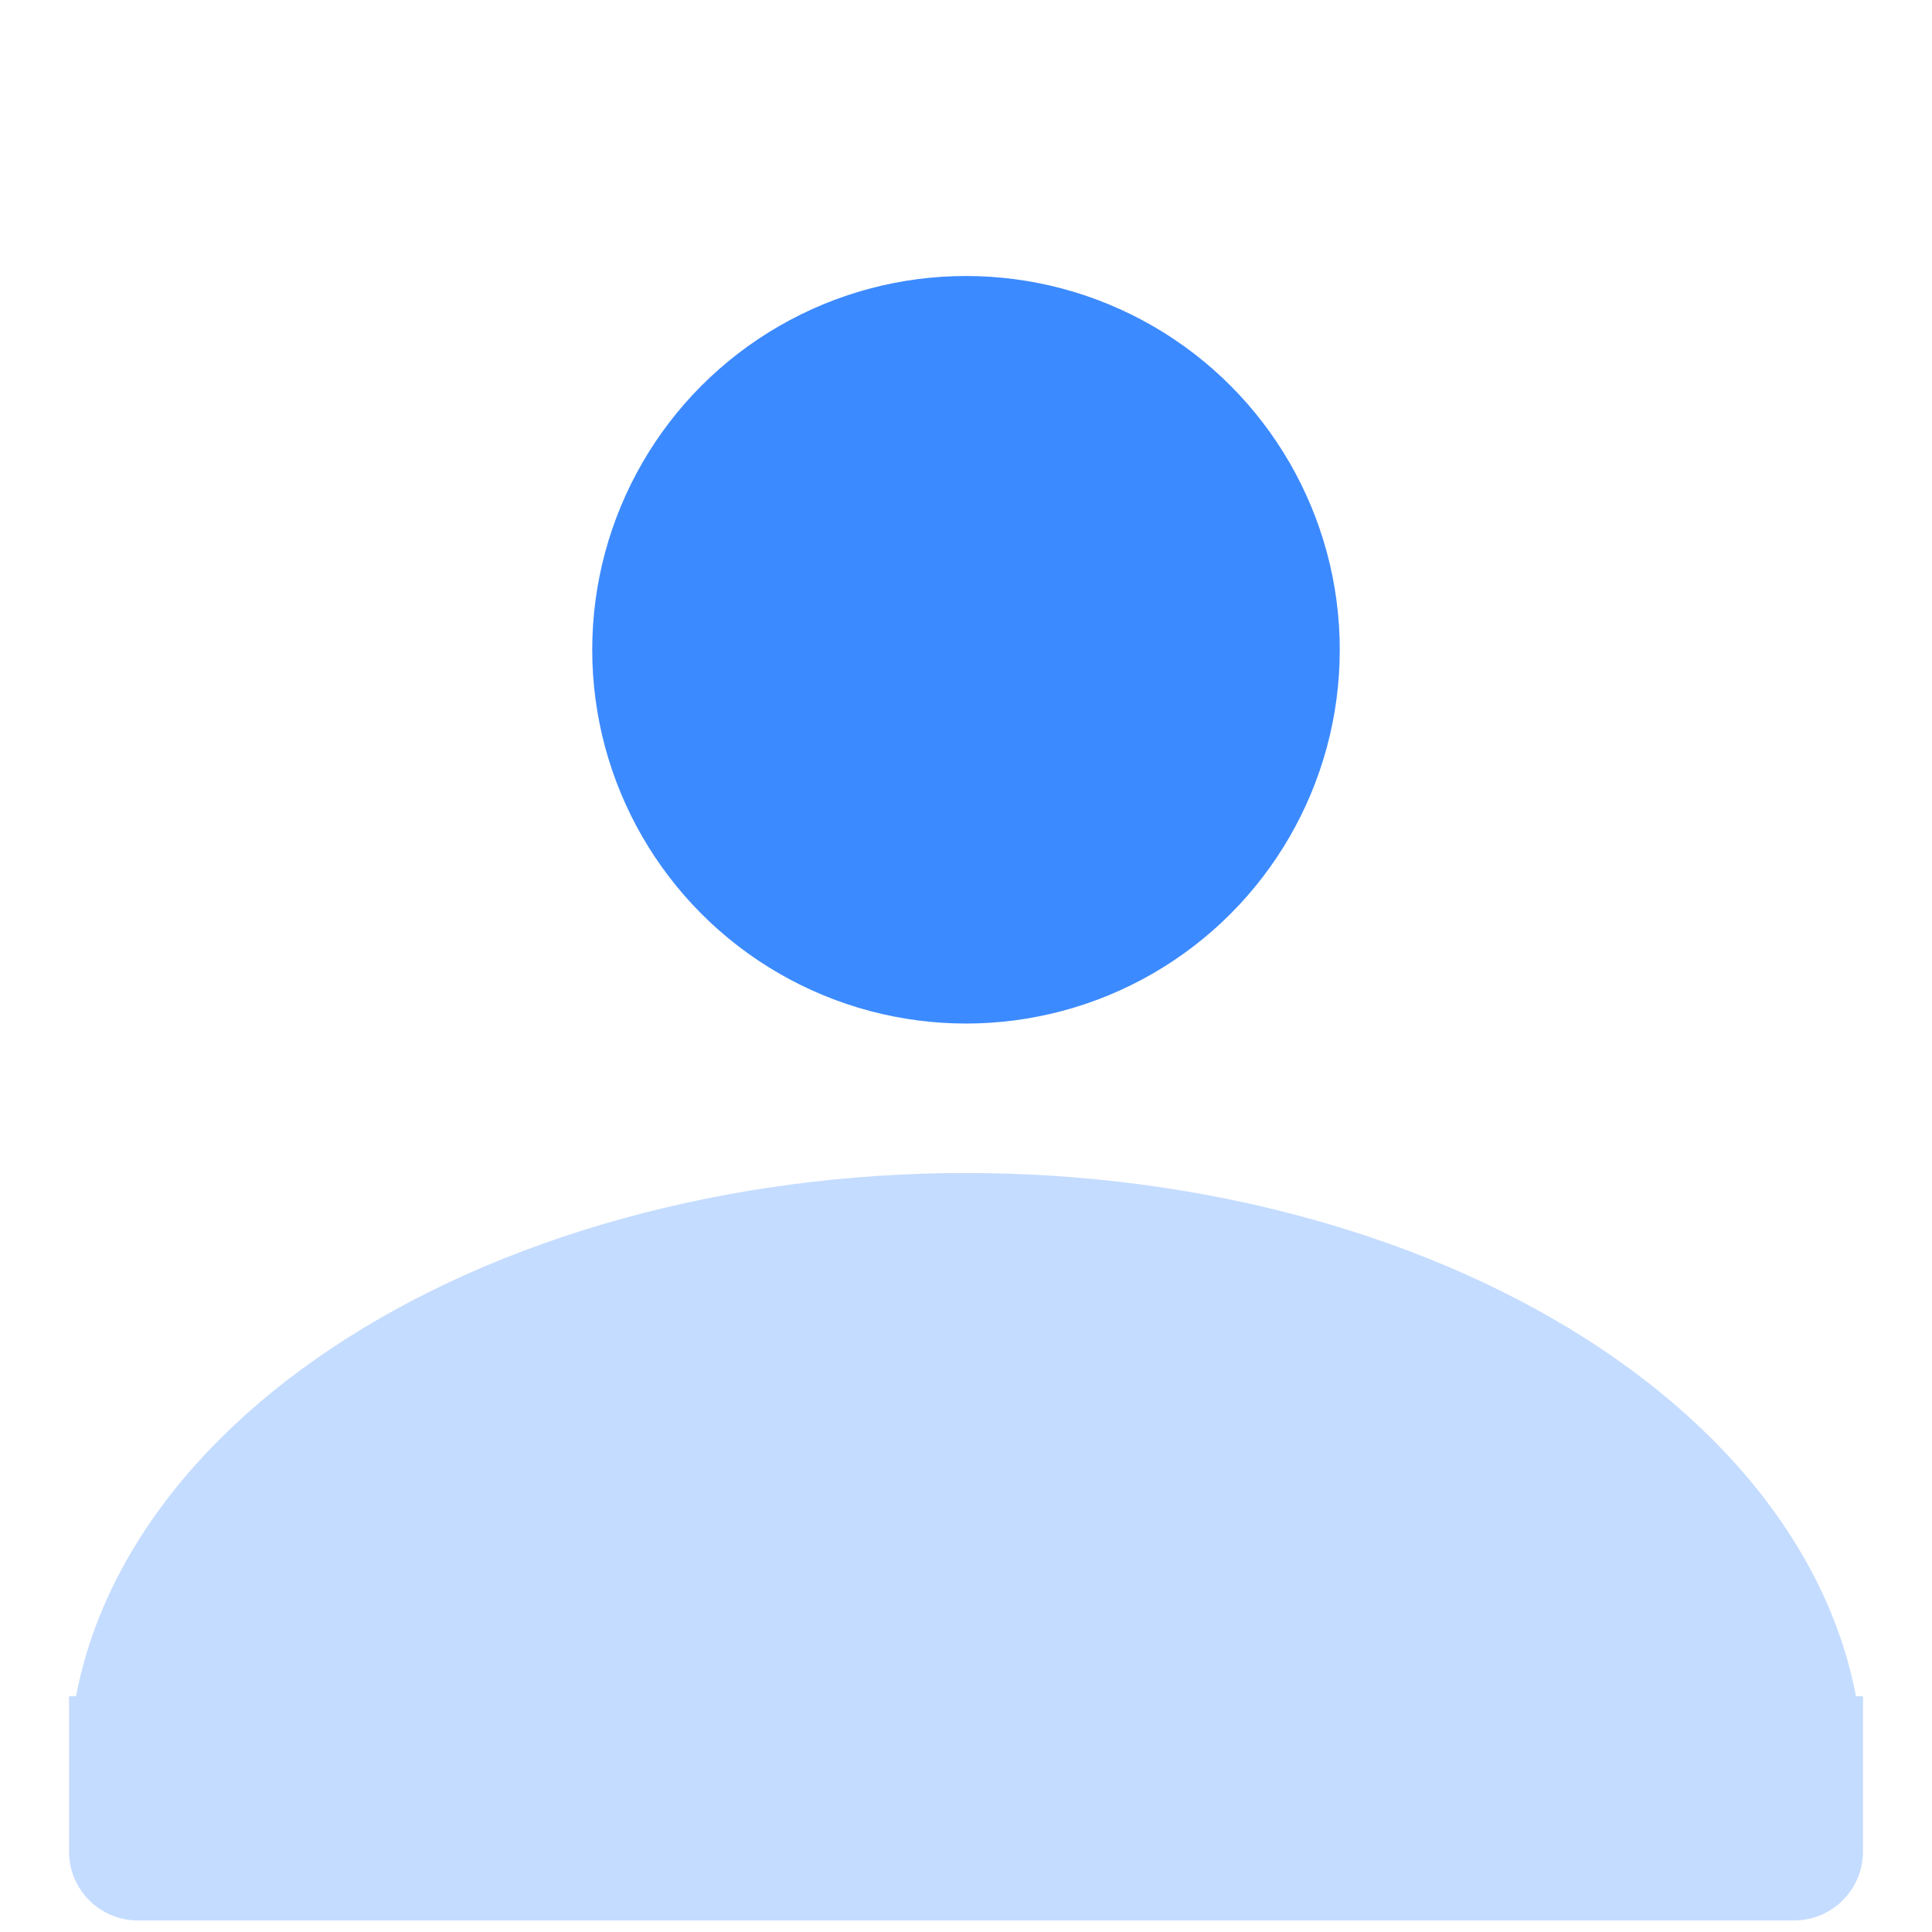 <svg width="28" height="28" viewBox="0 0 28 28" fill="none" xmlns="http://www.w3.org/2000/svg">
<rect width="28" height="28" fill="white"/>
<circle cx="14" cy="9.417" r="5.417" fill="#3C8AFF"/>
<path fill-rule="evenodd" clip-rule="evenodd" d="M1 25.633C1 25.644 1 25.655 1 25.667H1V26.833C1 27.386 1.448 27.833 2 27.833H26C26.552 27.833 27 27.386 27 26.833V24.583H26.898C26.753 23.817 26.455 23.066 26.01 22.35C25.357 21.299 24.399 20.343 23.192 19.538C21.985 18.734 20.552 18.095 18.975 17.66C17.398 17.224 15.707 17 14 17C12.293 17 10.602 17.224 9.025 17.66C7.448 18.095 6.015 18.734 4.808 19.538C3.6 20.343 2.643 21.299 1.99 22.35C1.545 23.066 1.247 23.817 1.102 24.583H1V25.633Z" fill="#C4DCFF"/>
</svg>
